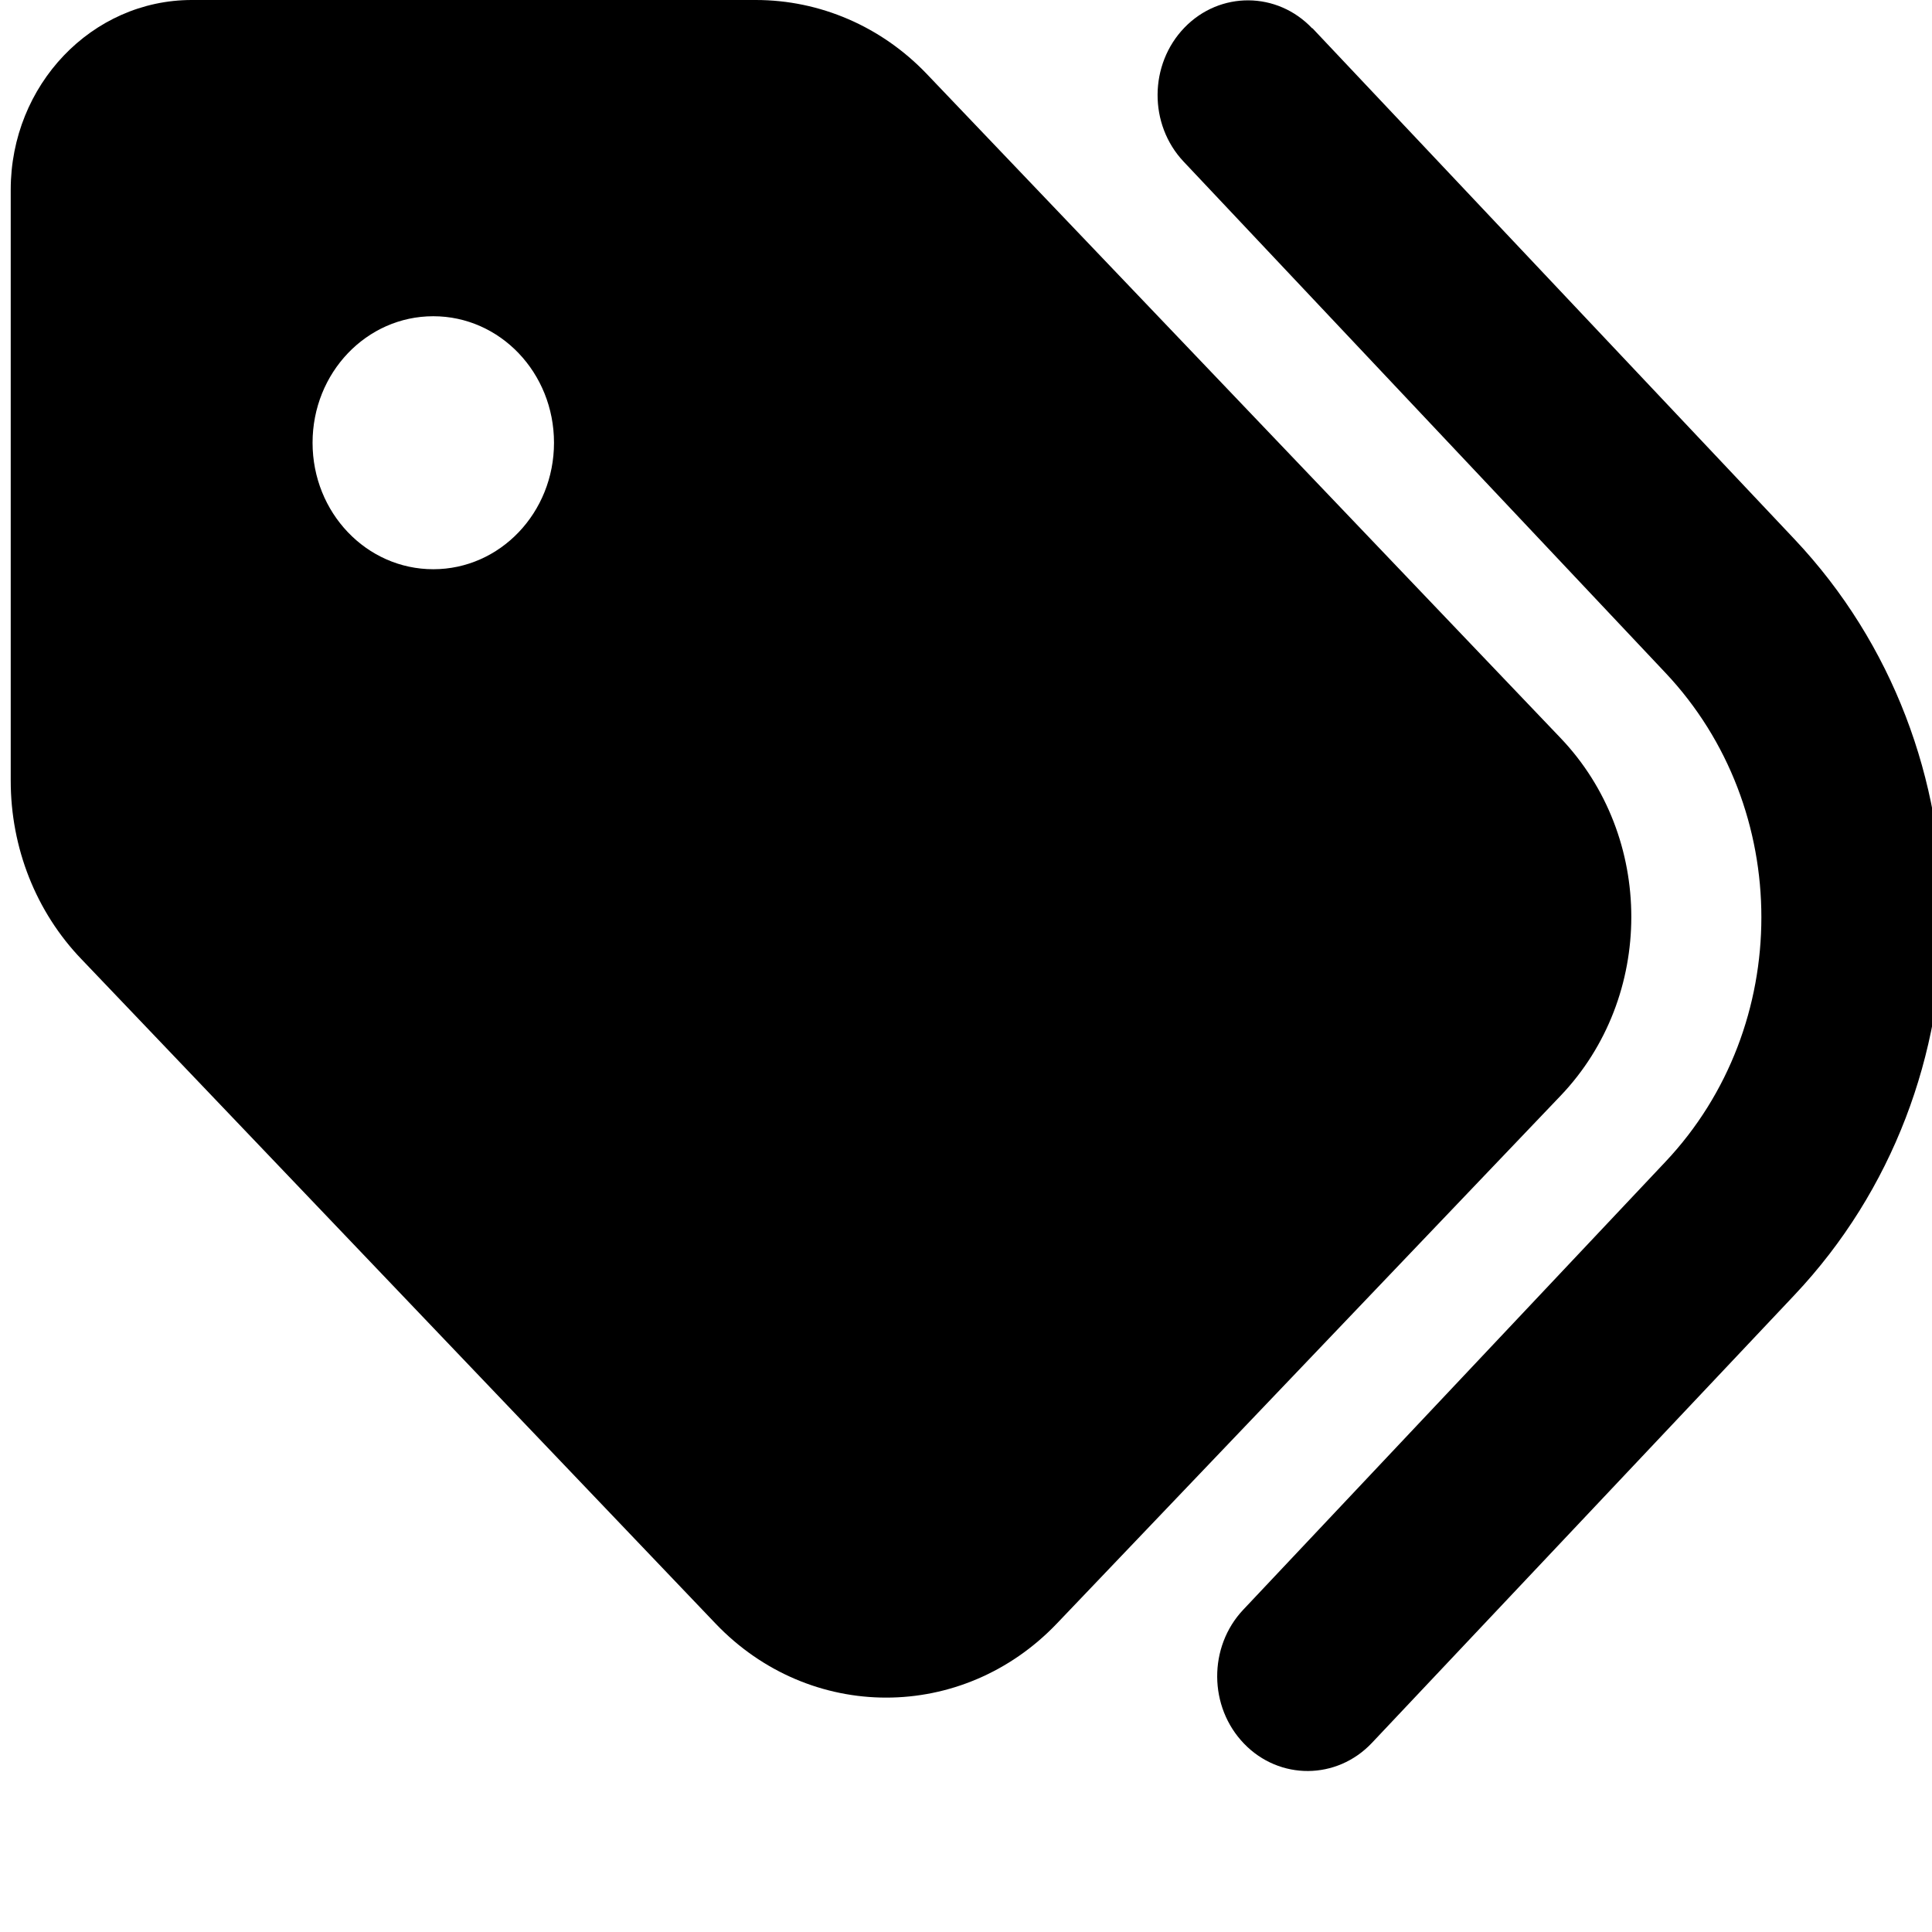 <svg width="60" height="60" viewBox="0 0 60 60" fill="none" xmlns="http://www.w3.org/2000/svg">
<path d="M40.755 0.872L55.729 16.745C61.868 23.252 61.868 33.711 55.729 40.218L42.606 54.127C41.517 55.281 39.736 55.293 38.635 54.151C37.533 53.01 37.521 51.144 38.611 49.99L51.722 36.08C55.694 31.87 55.694 25.105 51.722 20.895L36.76 5.021C35.67 3.867 35.682 2.001 36.783 0.859C37.885 -0.282 39.666 -0.27 40.755 0.884V0.872ZM0.333 24.246V5.893C0.333 2.639 2.852 0 5.957 0H23.473C25.465 0 27.375 0.823 28.781 2.296L48.465 22.92C51.394 25.989 51.394 30.961 48.465 34.03L32.823 50.419C29.894 53.488 25.149 53.488 22.22 50.419L2.536 29.795C1.118 28.322 0.333 26.333 0.333 24.246ZM17.205 13.75C17.205 11.577 15.53 9.821 13.456 9.821C11.382 9.821 9.707 11.577 9.707 13.75C9.707 15.922 11.382 17.678 13.456 17.678C15.53 17.678 17.205 15.922 17.205 13.75Z" fill="black" />
</svg>
